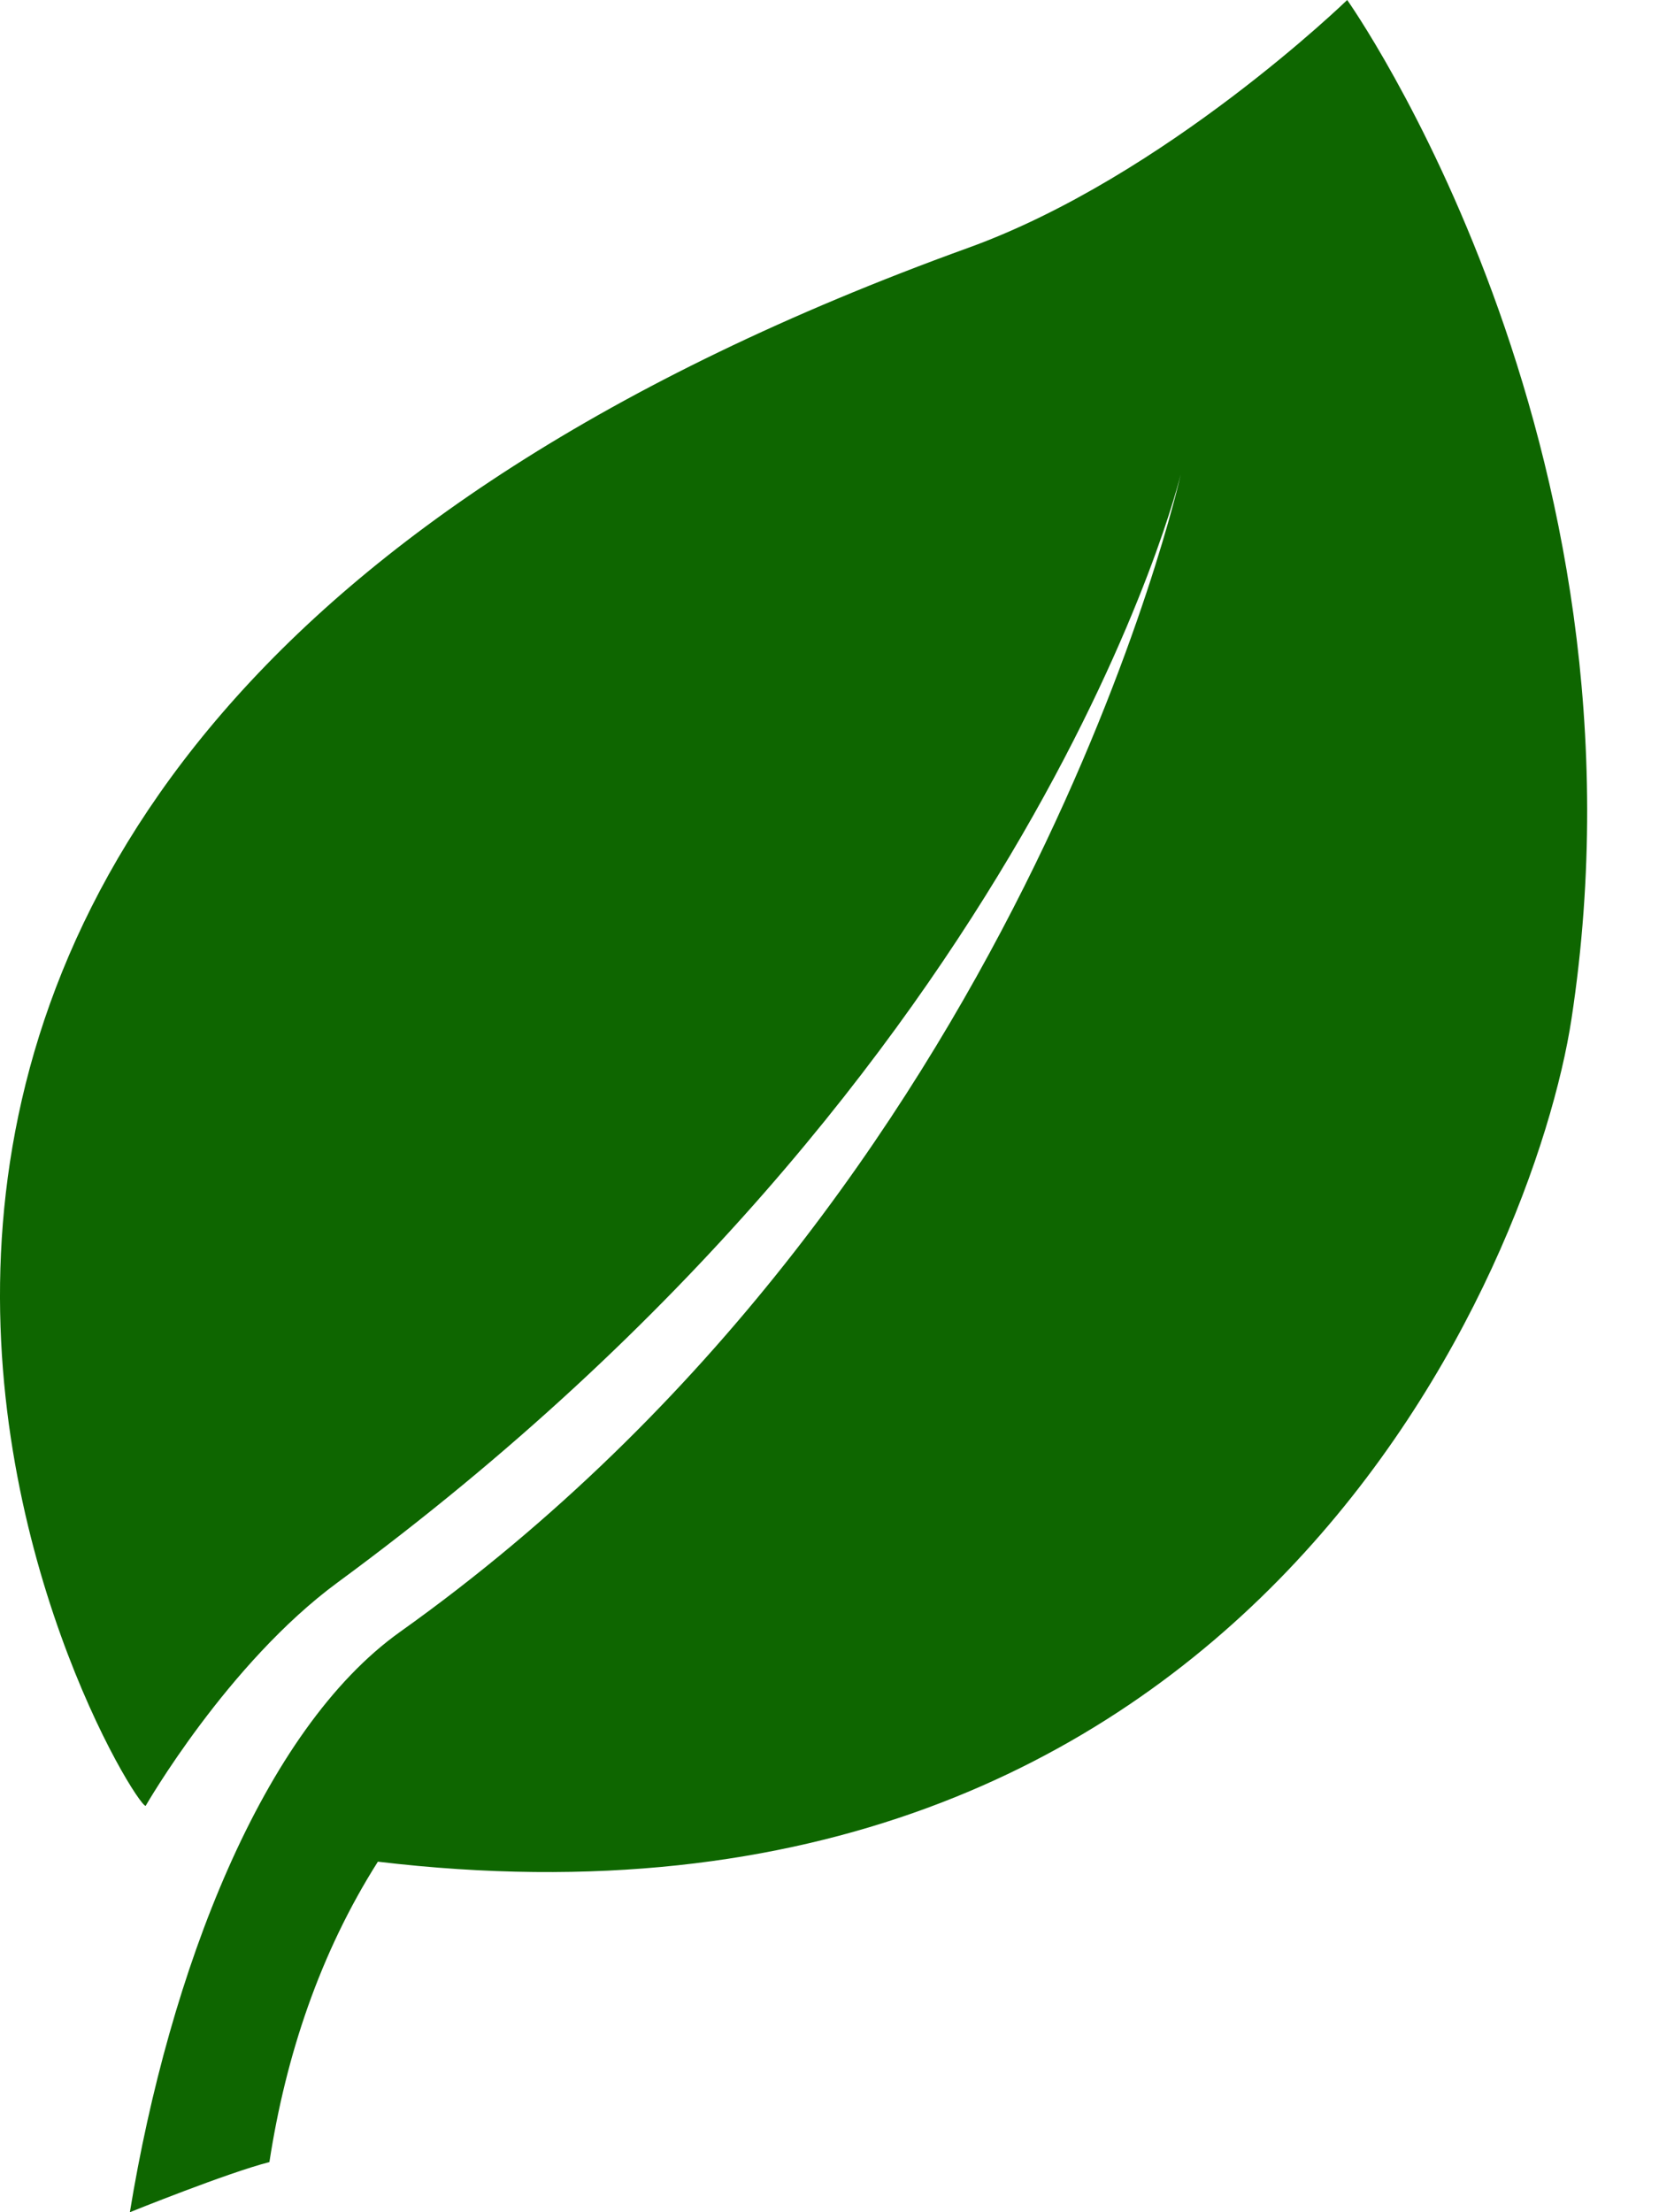 <svg width="18" height="24" viewBox="0 0 18 24" fill="none" xmlns="http://www.w3.org/2000/svg">
<path d="M14.617 0C14.617 0 12.643 1.916 10.507 2.688C-5.308 8.408 1.362 19.555 1.58 19.592C1.58 19.592 2.466 18.048 3.664 17.167C11.266 11.579 12.811 5.146 12.811 5.146C12.811 5.146 11.105 12.886 4.342 17.703C2.849 18.766 1.837 21.384 1.409 24C1.409 24 2.468 23.572 2.923 23.456C3.101 22.298 3.472 21.188 4.1 20.197C13.551 21.323 16.647 13.707 17.051 11.051C18.006 4.779 14.617 0 14.617 0Z" fill="#0E6600"/>
</svg>
